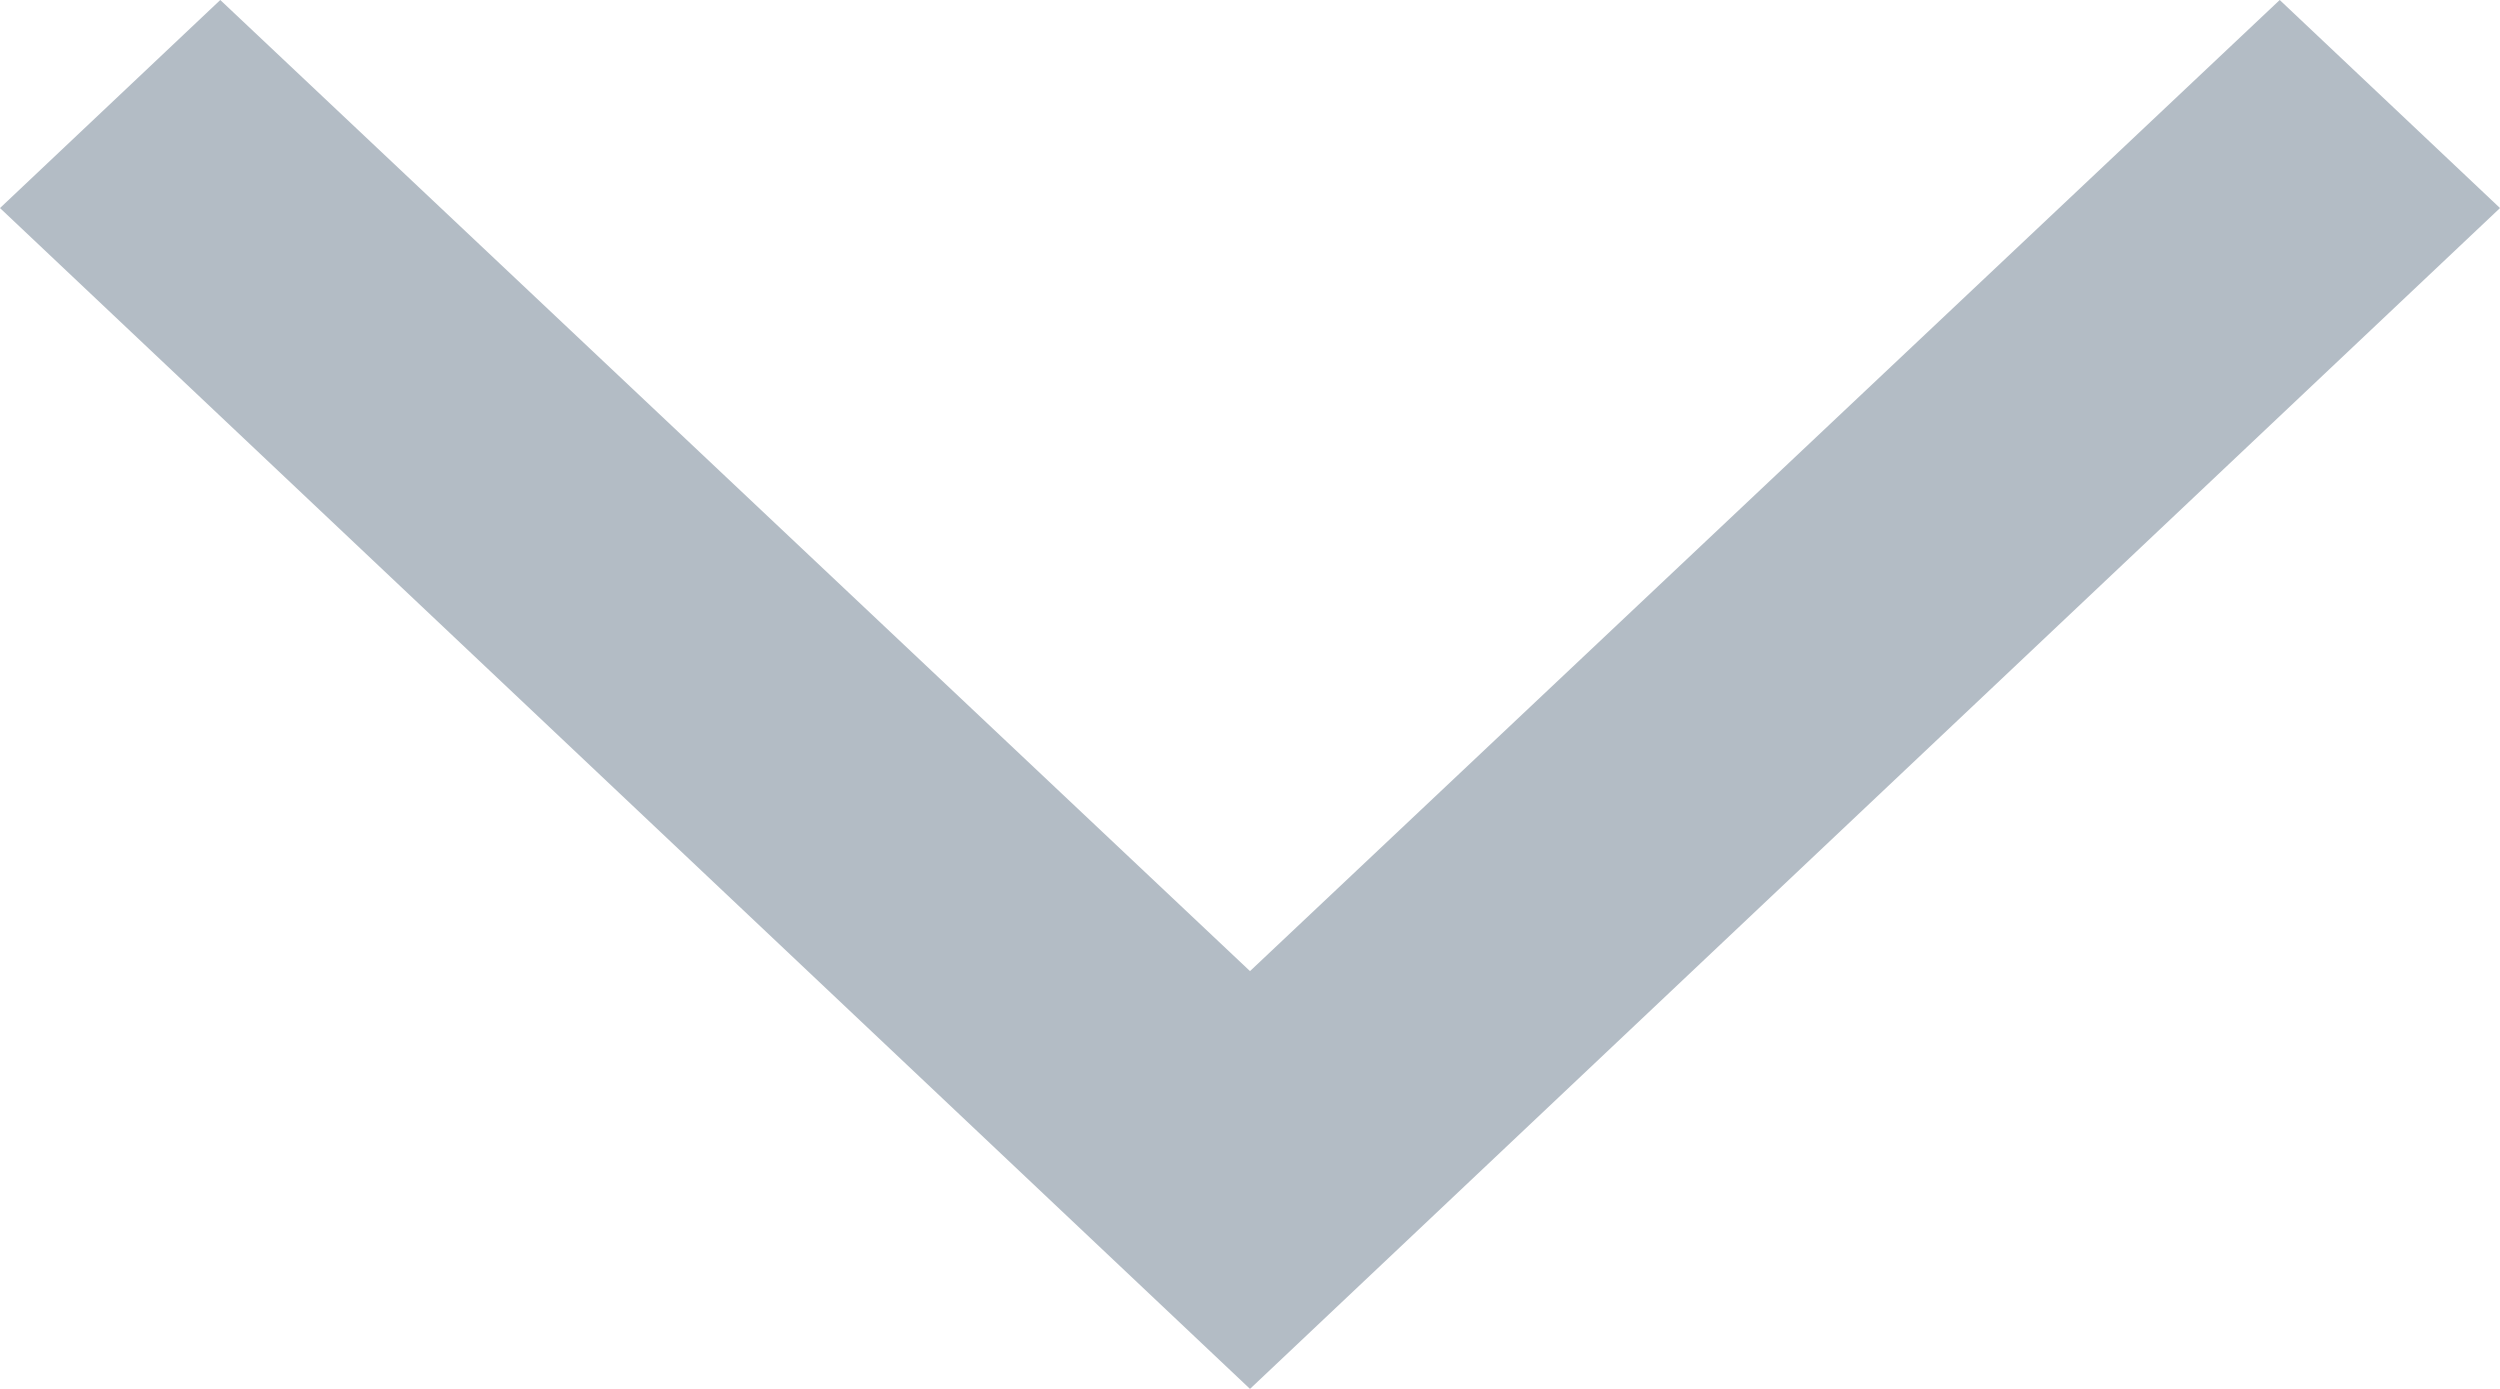 <svg width="9" height="5" viewBox="0 0 9 5" fill="none" xmlns="http://www.w3.org/2000/svg">
<path d="M0.793 9.45792e-09L5.06903e-08 0.749L4.5 5L9 0.749L8.207 9.7866e-08L4.5 3.496L0.793 9.45792e-09Z" fill="#B3BCC5"/>
</svg>
